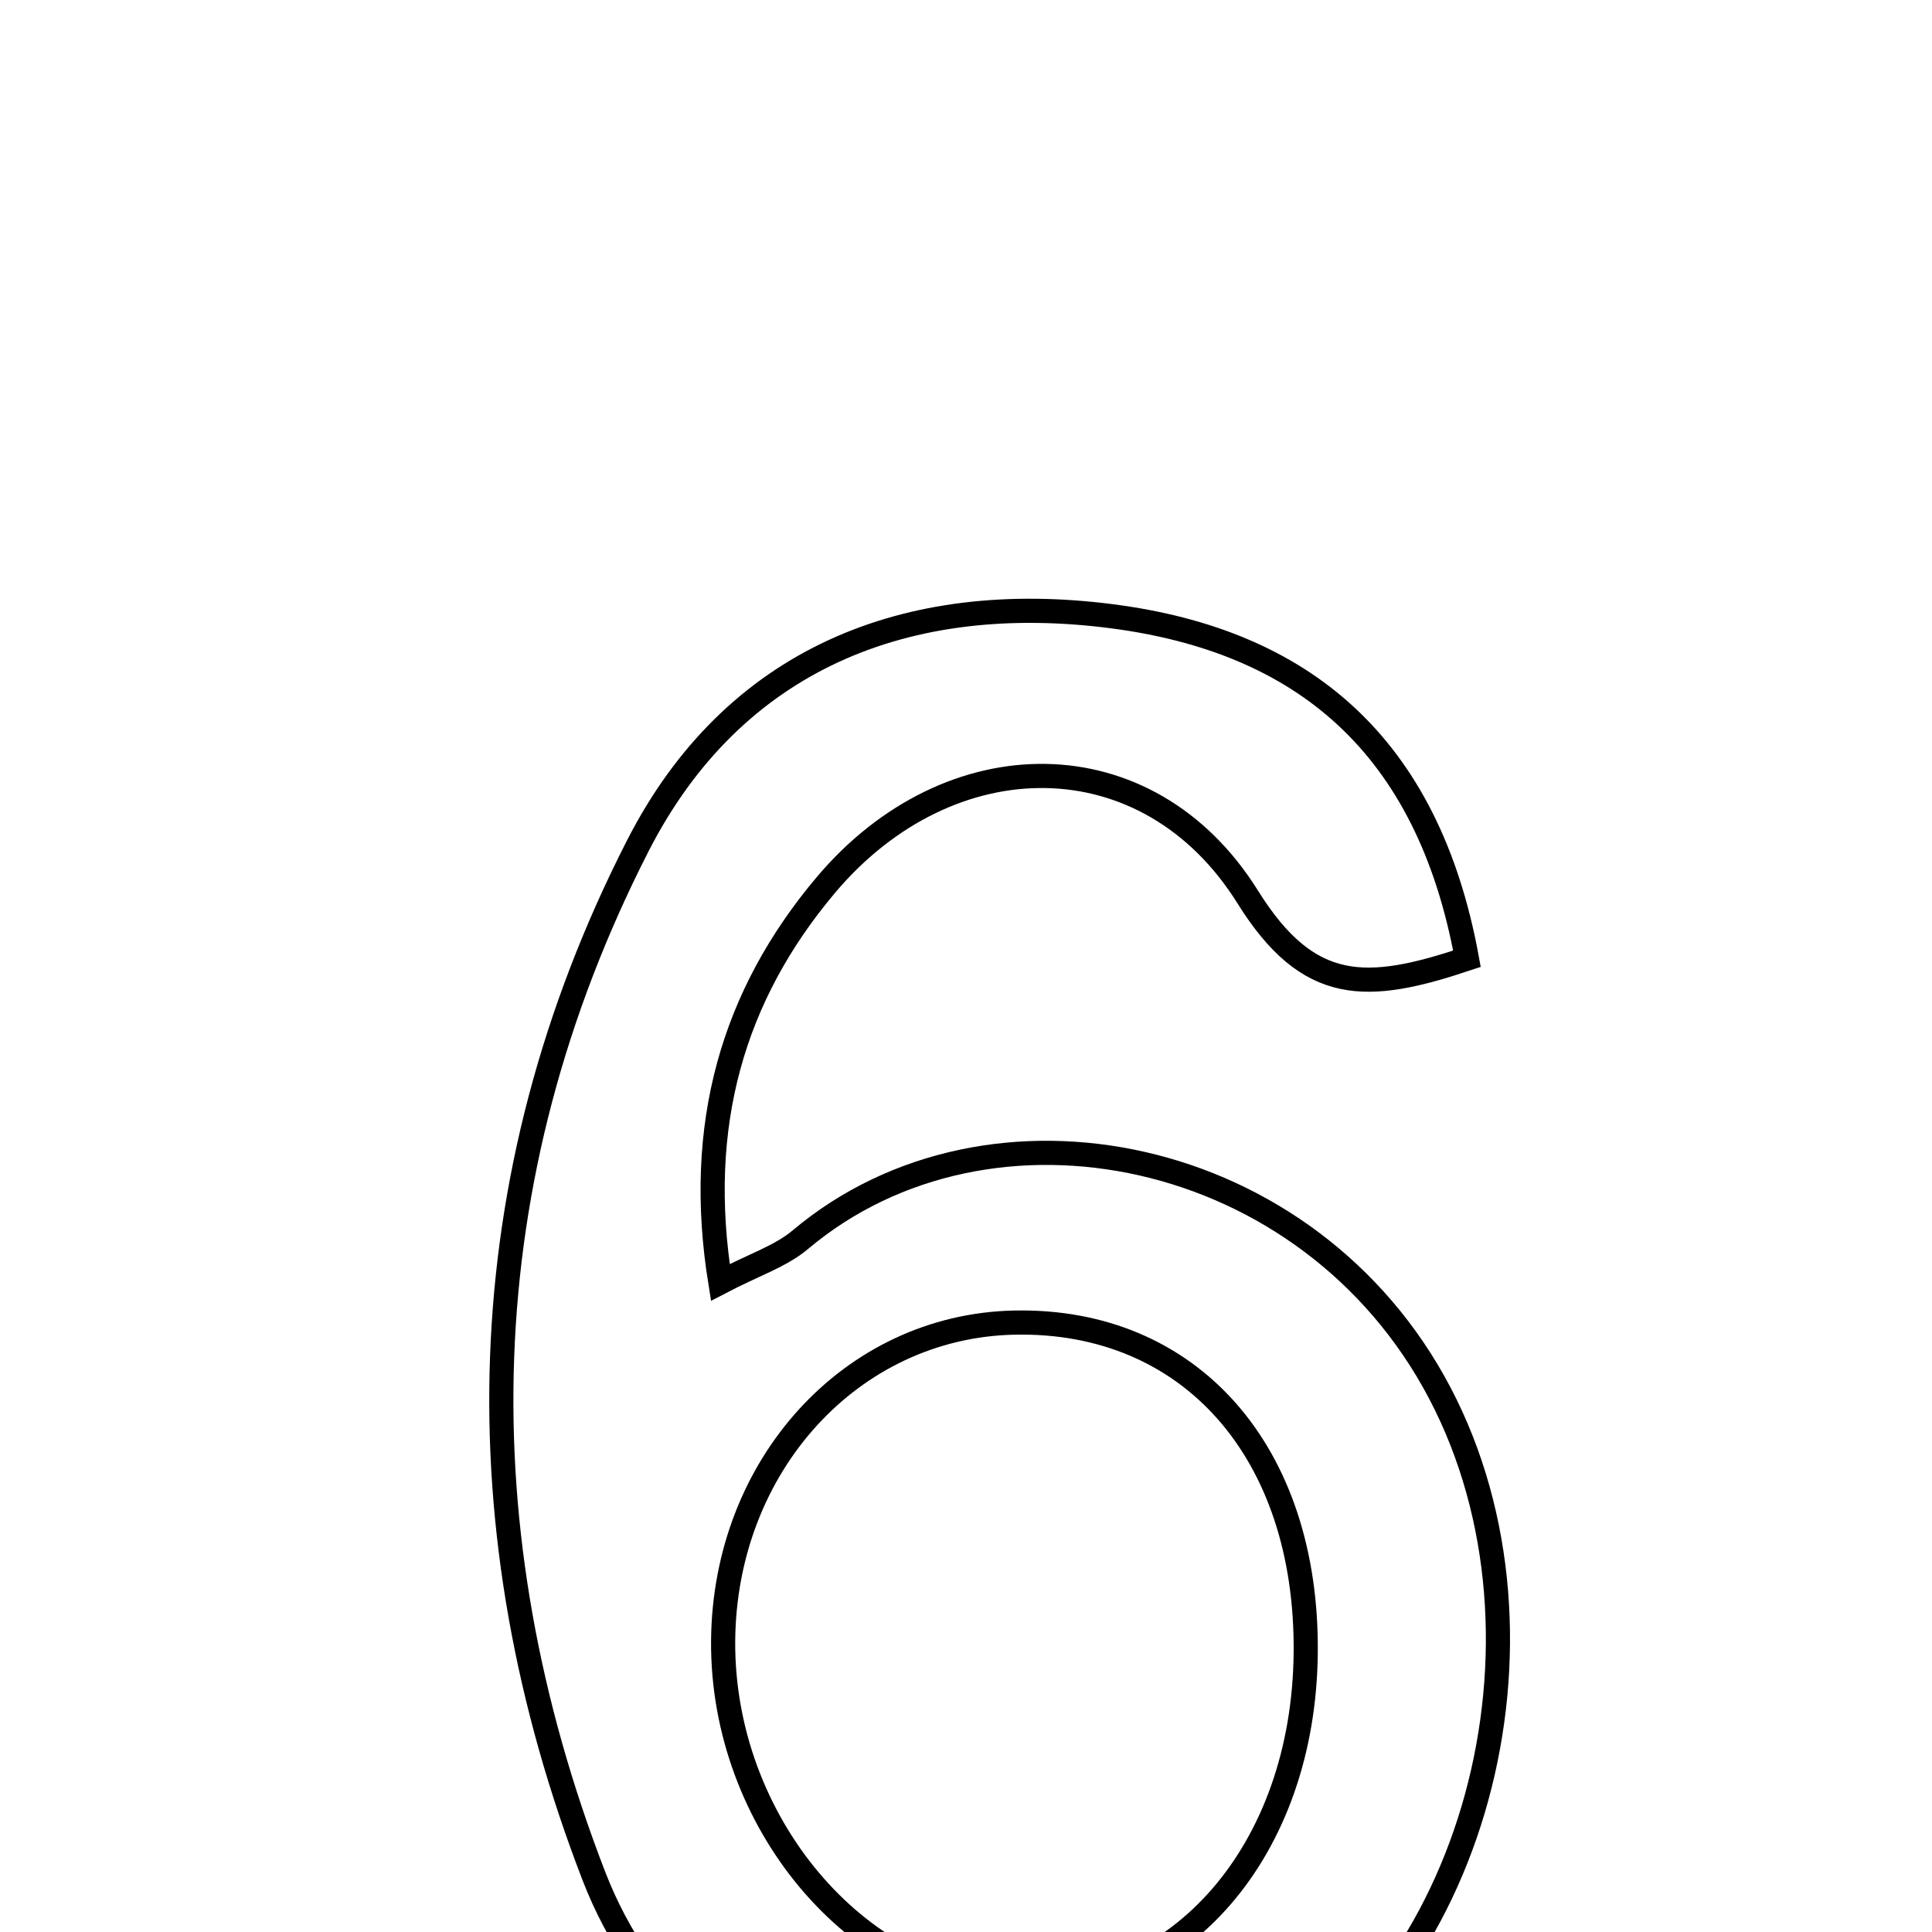 <svg xmlns="http://www.w3.org/2000/svg" viewBox="0.0 0.0 24.0 24.0" height="200px" width="200px"><path fill="none" stroke="black" stroke-width=".3" stroke-opacity="1.0"  filling="0" d="M13.81 7.655 C16.181 7.961 17.738 9.249 18.223 11.91 C16.98 12.325 16.258 12.357 15.5 11.143 C14.26 9.156 11.796 9.17 10.258 10.995 C9.105 12.364 8.633 13.975 8.948 15.93 C9.363 15.713 9.696 15.607 9.942 15.4 C12.289 13.423 16.271 14.223 17.888 17.309 C19.487 20.359 18.313 24.701 15.453 26.148 C12.484 27.649 8.583 26.431 7.375 23.299 C5.726 19.024 5.808 14.647 7.923 10.507 C9.11 8.184 11.265 7.327 13.81 7.655"></path>
<path fill="none" stroke="black" stroke-width=".3" stroke-opacity="1.0"  filling="0" d="M12.595 16.43 C14.781 16.381 16.244 18.035 16.22 20.53 C16.198 22.986 14.649 24.772 12.606 24.698 C10.649 24.627 8.969 22.628 8.983 20.388 C8.998 18.204 10.576 16.475 12.595 16.43"></path></svg>